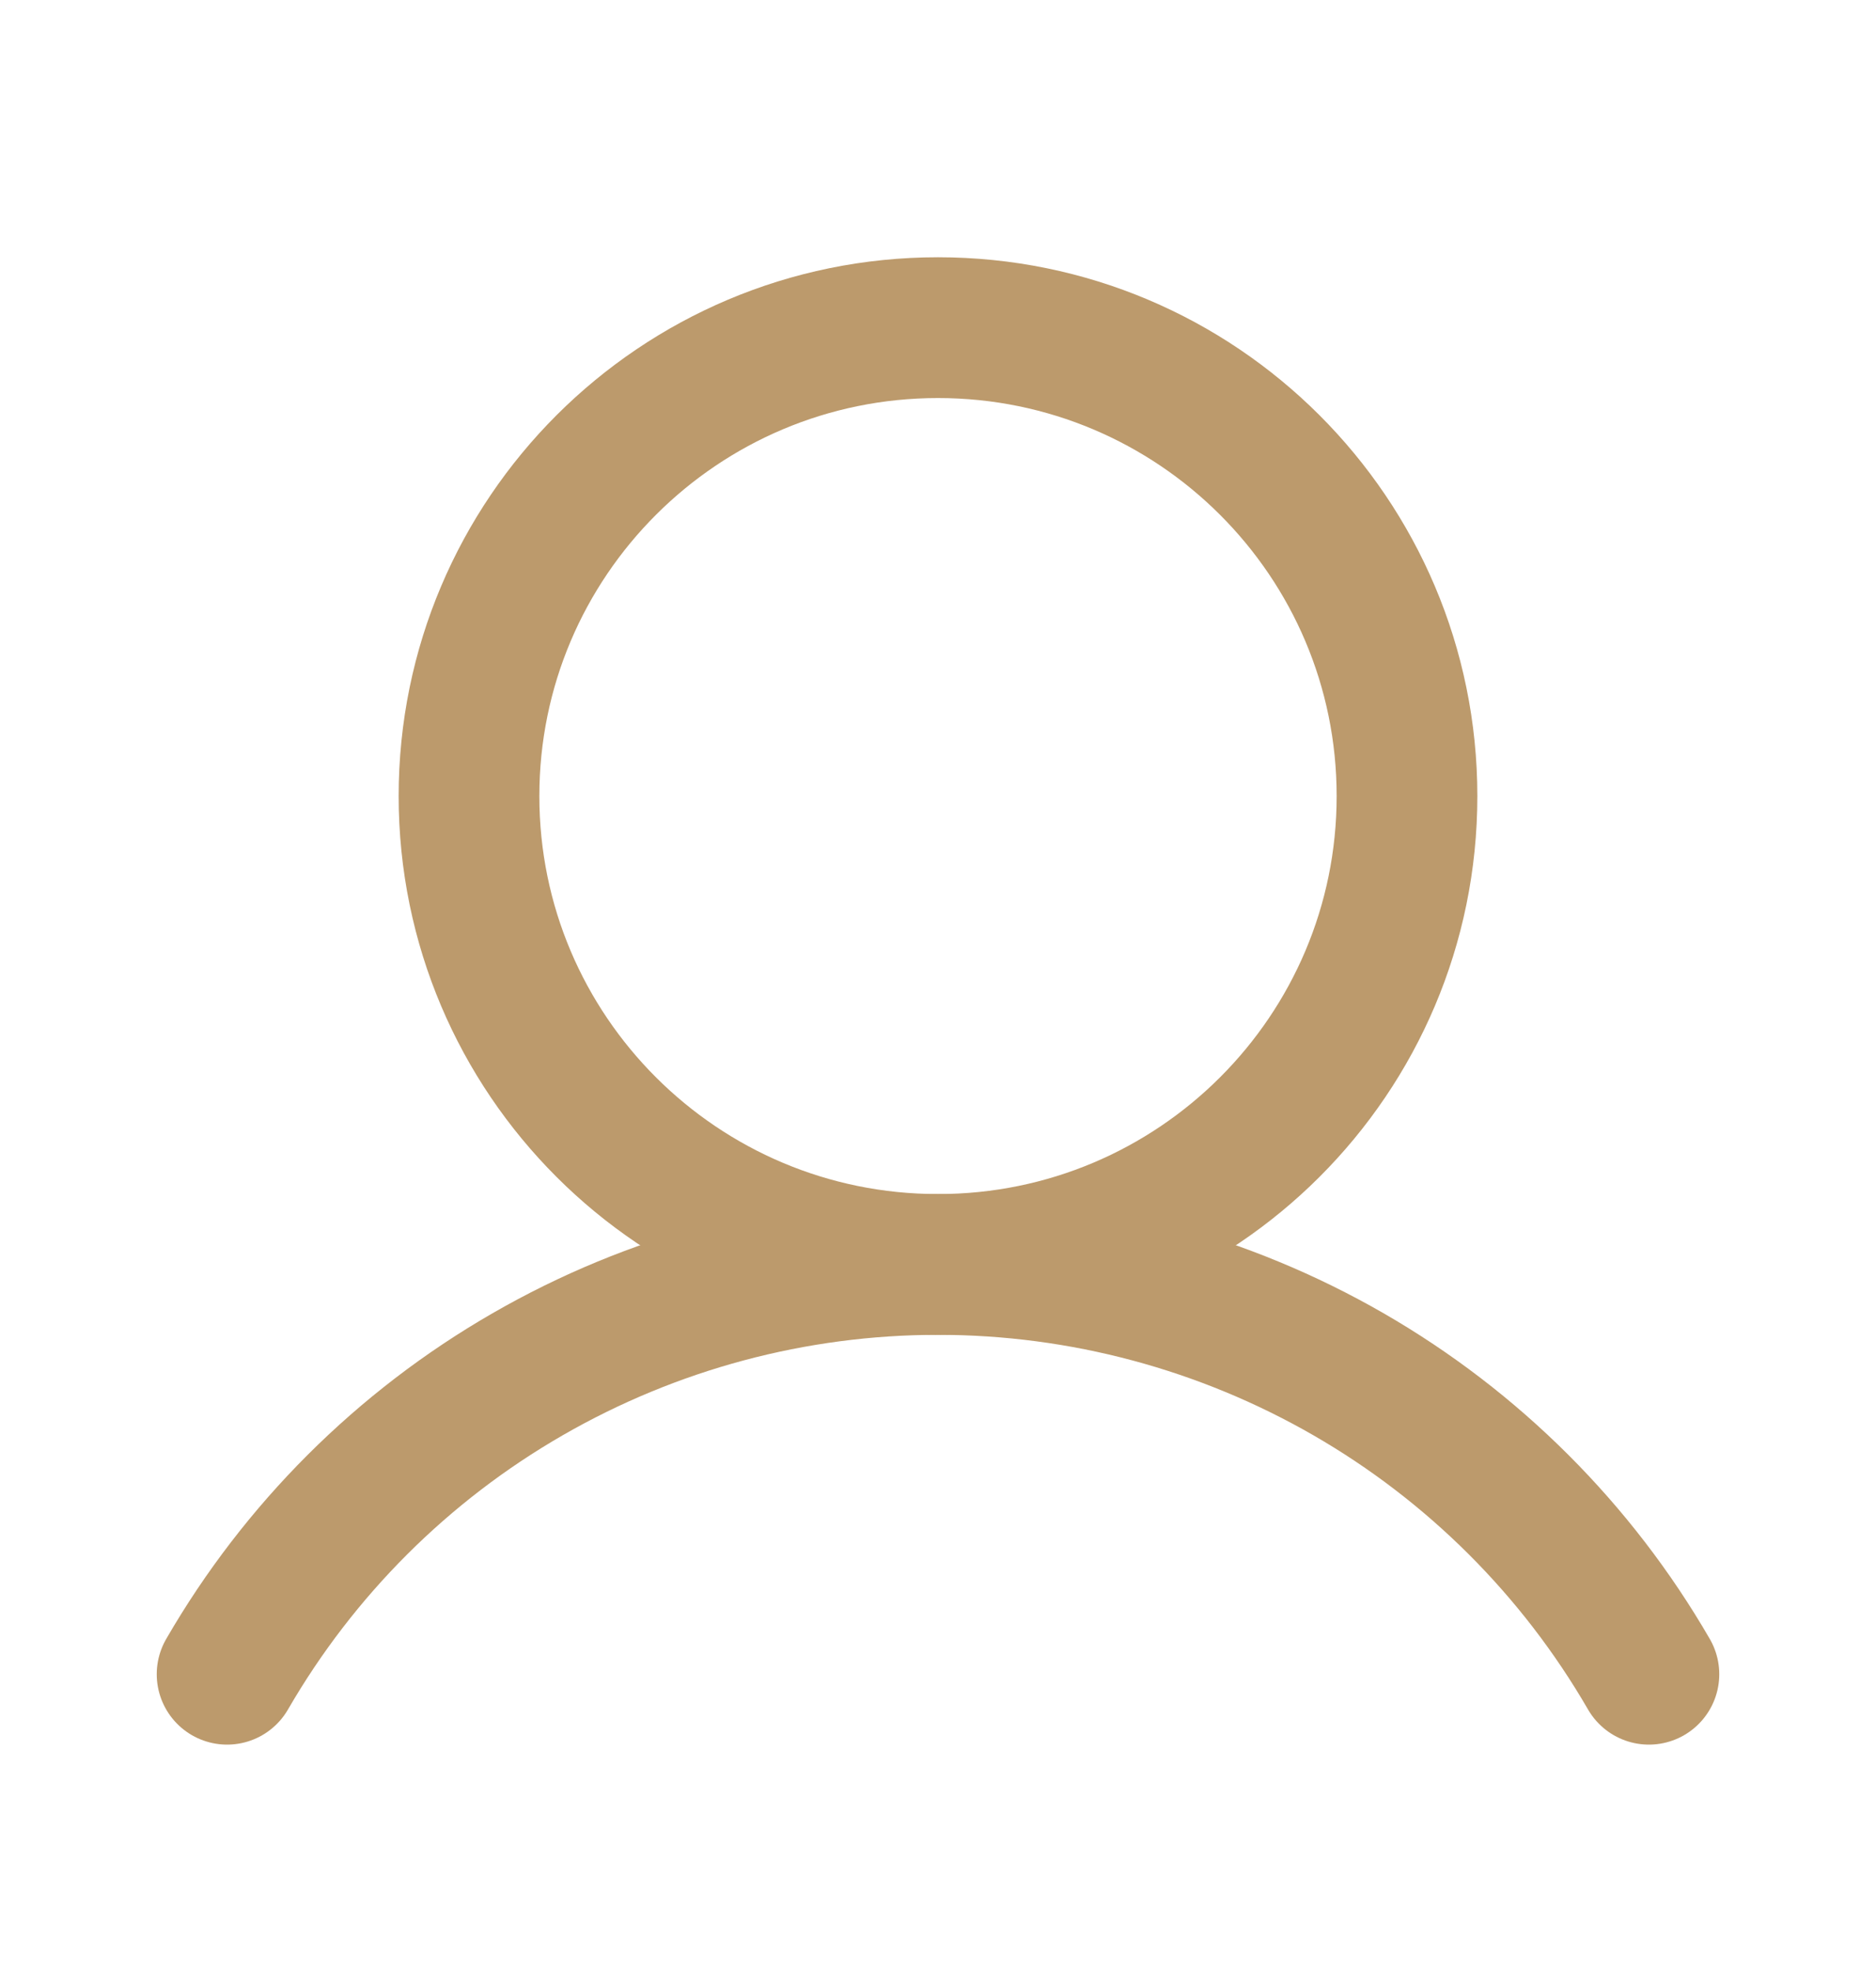 <svg width="20" height="21" viewBox="0 0 20 21" fill="none" xmlns="http://www.w3.org/2000/svg">
<path d="M10 13.472C12.761 13.472 15 11.238 15 8.482C15 5.726 12.761 3.491 10 3.491C7.239 3.491 5 5.726 5 8.482C5 11.238 7.239 13.472 10 13.472Z" stroke="#BC9A6C" stroke-width="1.5" stroke-miterlimit="10"/>
<path d="M2.421 17.838C3.189 16.511 4.294 15.408 5.625 14.642C6.955 13.876 8.464 13.472 10 13.472C11.536 13.472 13.045 13.876 14.376 14.642C15.706 15.408 16.811 16.511 17.579 17.838" stroke="#BC9A6C" stroke-width="1.5" stroke-linecap="round" stroke-linejoin="round"/>
</svg>
